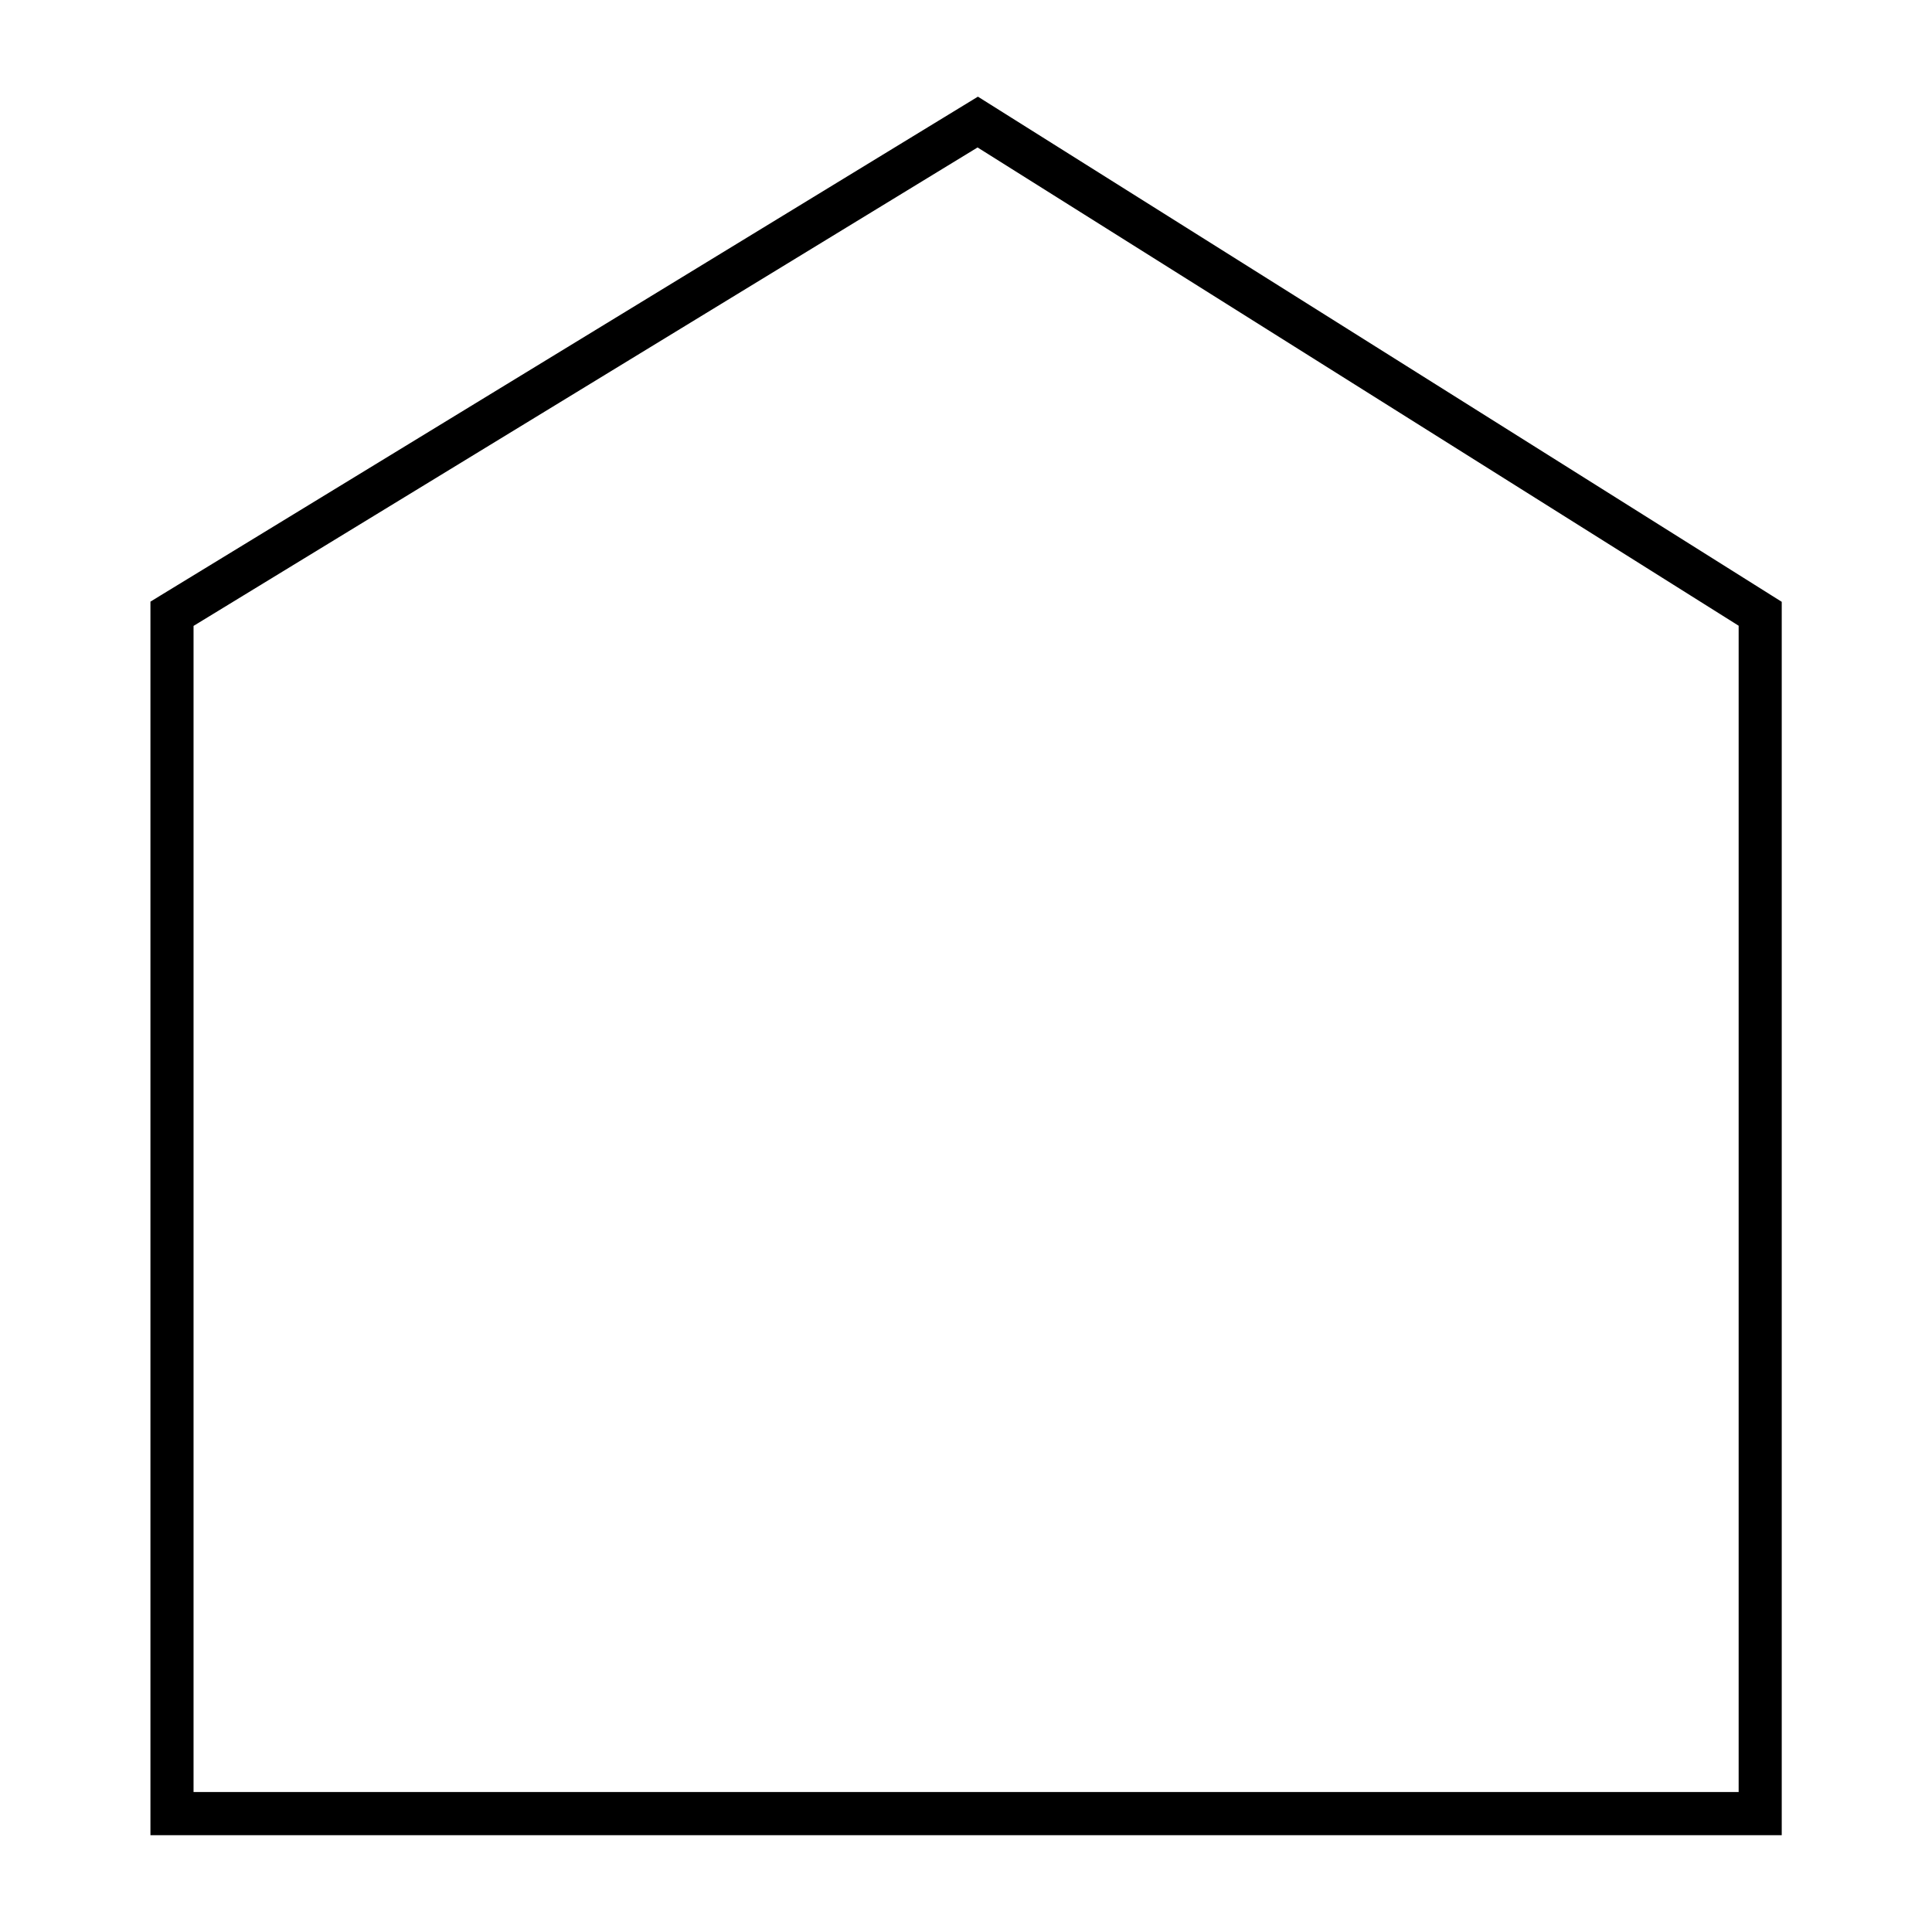 <svg class="svg" xmlns="http://www.w3.org/2000/svg" width="90" height="90" viewBox="0 0 90 90"><path d="M75.984,80.975H-0.008V23.511l0.481-.295L38.539-.013,75.984,23.519V80.975ZM2,78.963H73.977V24.633L38.523,2.353,2,24.641V78.963Z" transform="translate(7.016 4.516)"/></svg>
